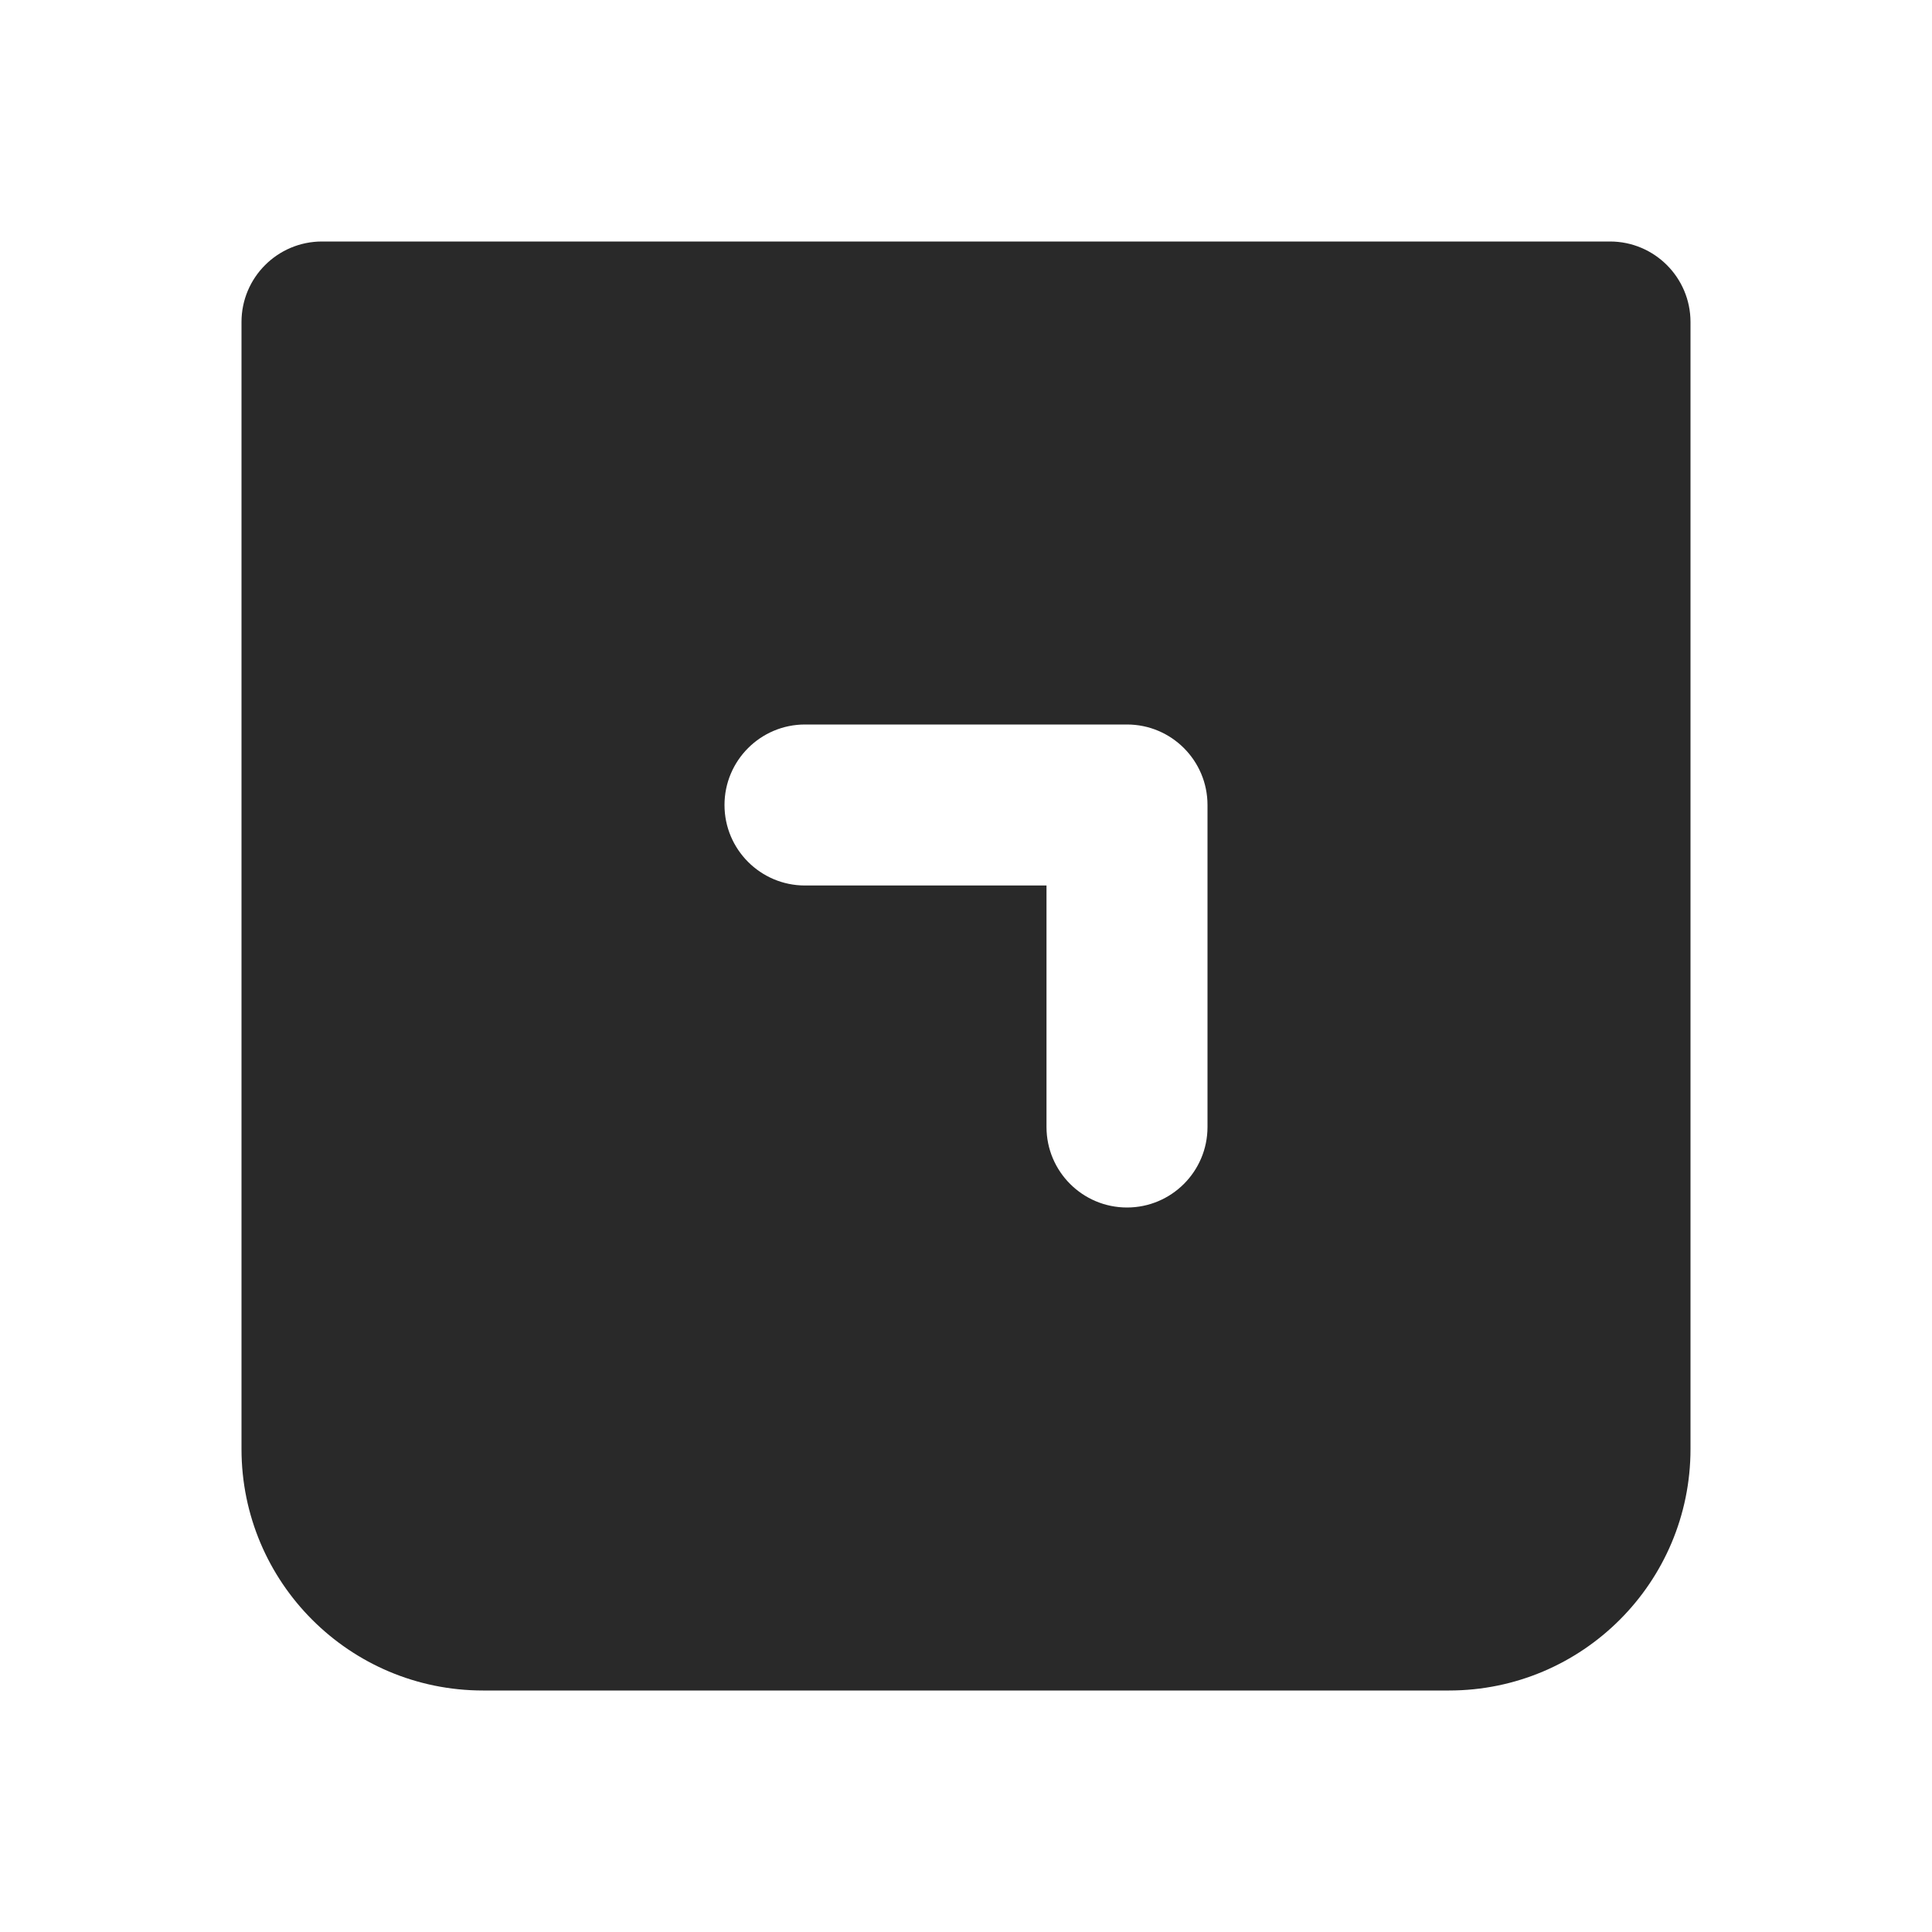 <svg width="24" height="24" viewBox="0 0 24 24" fill="none" xmlns="http://www.w3.org/2000/svg">
<path fill-rule="evenodd" clip-rule="evenodd" d="M3 4C3 3.448 3.448 3 4 3H20C20.552 3 21 3.448 21 4V18C21 19.657 19.657 21 18 21H6C4.343 21 3 19.657 3 18V4ZM15 10C15 9.448 14.552 9 14 9H10C9.448 9 9 9.448 9 10C9 10.552 9.448 11 10 11H13V14C13 14.552 13.448 15 14 15C14.552 15 15 14.552 15 14V10Z" fill="#292929"/>
</svg>
